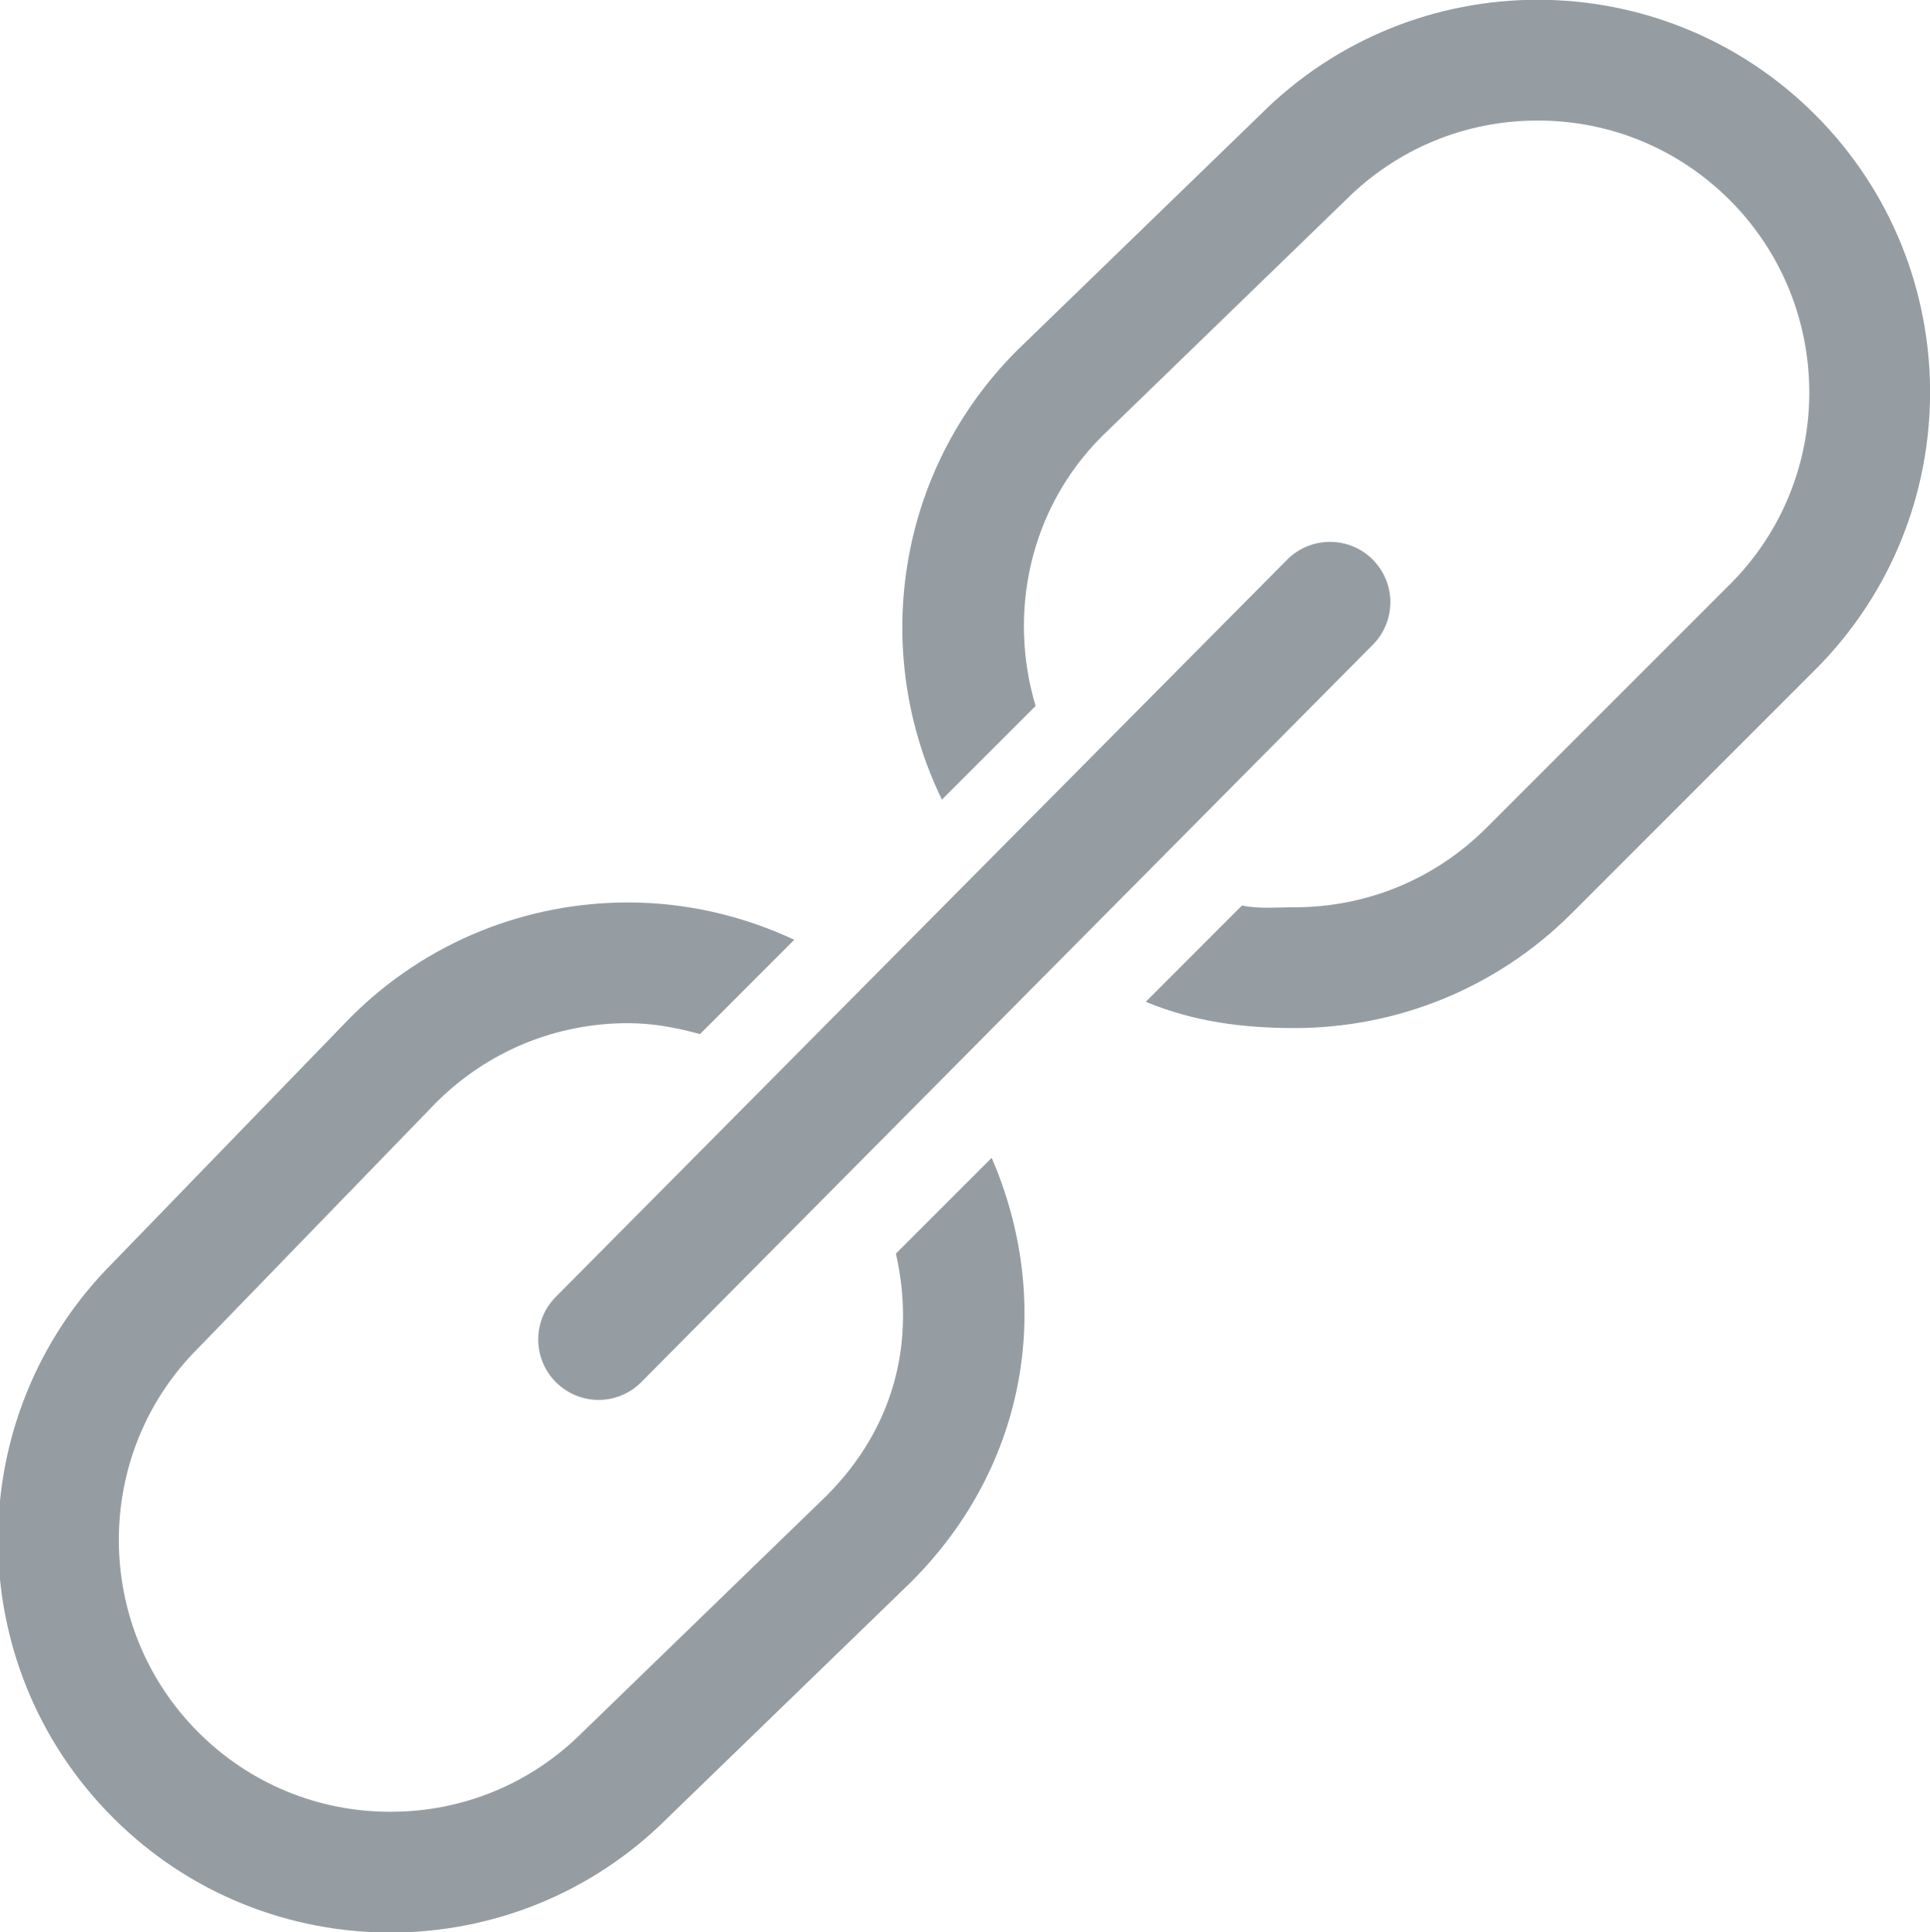 <svg xmlns="http://www.w3.org/2000/svg" xmlns:xlink="http://www.w3.org/1999/xlink" preserveAspectRatio="xMidYMid" width="31.969" height="32" viewBox="0 0 31.969 32">
  <defs>
    <style>
      .cls-1 {
        fill: #959da3;
        fill-rule: evenodd;
      }
    </style>
  </defs>
  <path d="M30.067,11.092 L26.038,15.121 C24.768,16.391 23.105,17.025 21.442,17.025 C20.593,17.025 19.775,16.921 18.979,16.590 L20.572,14.996 C20.866,15.055 21.136,15.025 21.442,15.025 C22.643,15.025 23.774,14.557 24.624,13.707 L28.663,9.669 C30.407,7.924 30.407,5.069 28.653,3.314 C27.803,2.464 26.673,1.996 25.471,1.996 C24.268,1.996 23.140,2.464 22.289,3.314 L18.250,7.228 C17.048,8.431 16.695,10.157 17.154,11.691 L15.602,13.242 C14.423,10.818 14.833,7.817 16.846,5.804 L20.875,1.900 C22.143,0.631 23.807,-0.004 25.471,-0.004 C27.135,-0.004 28.798,0.631 30.067,1.900 C32.605,4.439 32.605,8.554 30.067,11.092 ZM9.915,23.183 C9.660,23.183 9.404,23.085 9.208,22.889 C8.818,22.499 8.818,21.866 9.208,21.475 L21.323,9.266 C21.714,8.876 22.347,8.876 22.737,9.266 C23.128,9.657 23.128,10.290 22.737,10.680 L10.622,22.889 C10.427,23.085 10.171,23.183 9.915,23.183 ZM10.403,16.944 C9.201,16.944 8.071,17.413 7.221,18.262 L3.275,22.333 C1.531,24.077 1.531,26.933 3.285,28.687 C4.135,29.537 5.265,30.004 6.467,30.004 C7.669,30.004 8.799,29.537 9.649,28.687 L13.688,24.773 C14.814,23.648 15.171,22.216 14.840,20.760 L16.426,19.174 C17.454,21.550 17.034,24.256 15.093,26.197 L11.063,30.101 C9.794,31.371 8.131,32.004 6.467,32.004 C4.803,32.004 3.140,31.371 1.871,30.101 C-0.667,27.562 -0.667,23.447 1.871,20.909 L5.806,16.848 C7.075,15.579 8.739,14.945 10.403,14.945 C11.346,14.945 12.285,15.156 13.157,15.563 L11.595,17.125 C11.210,17.019 10.814,16.944 10.403,16.944 Z" class="cls-1"/>
</svg>
